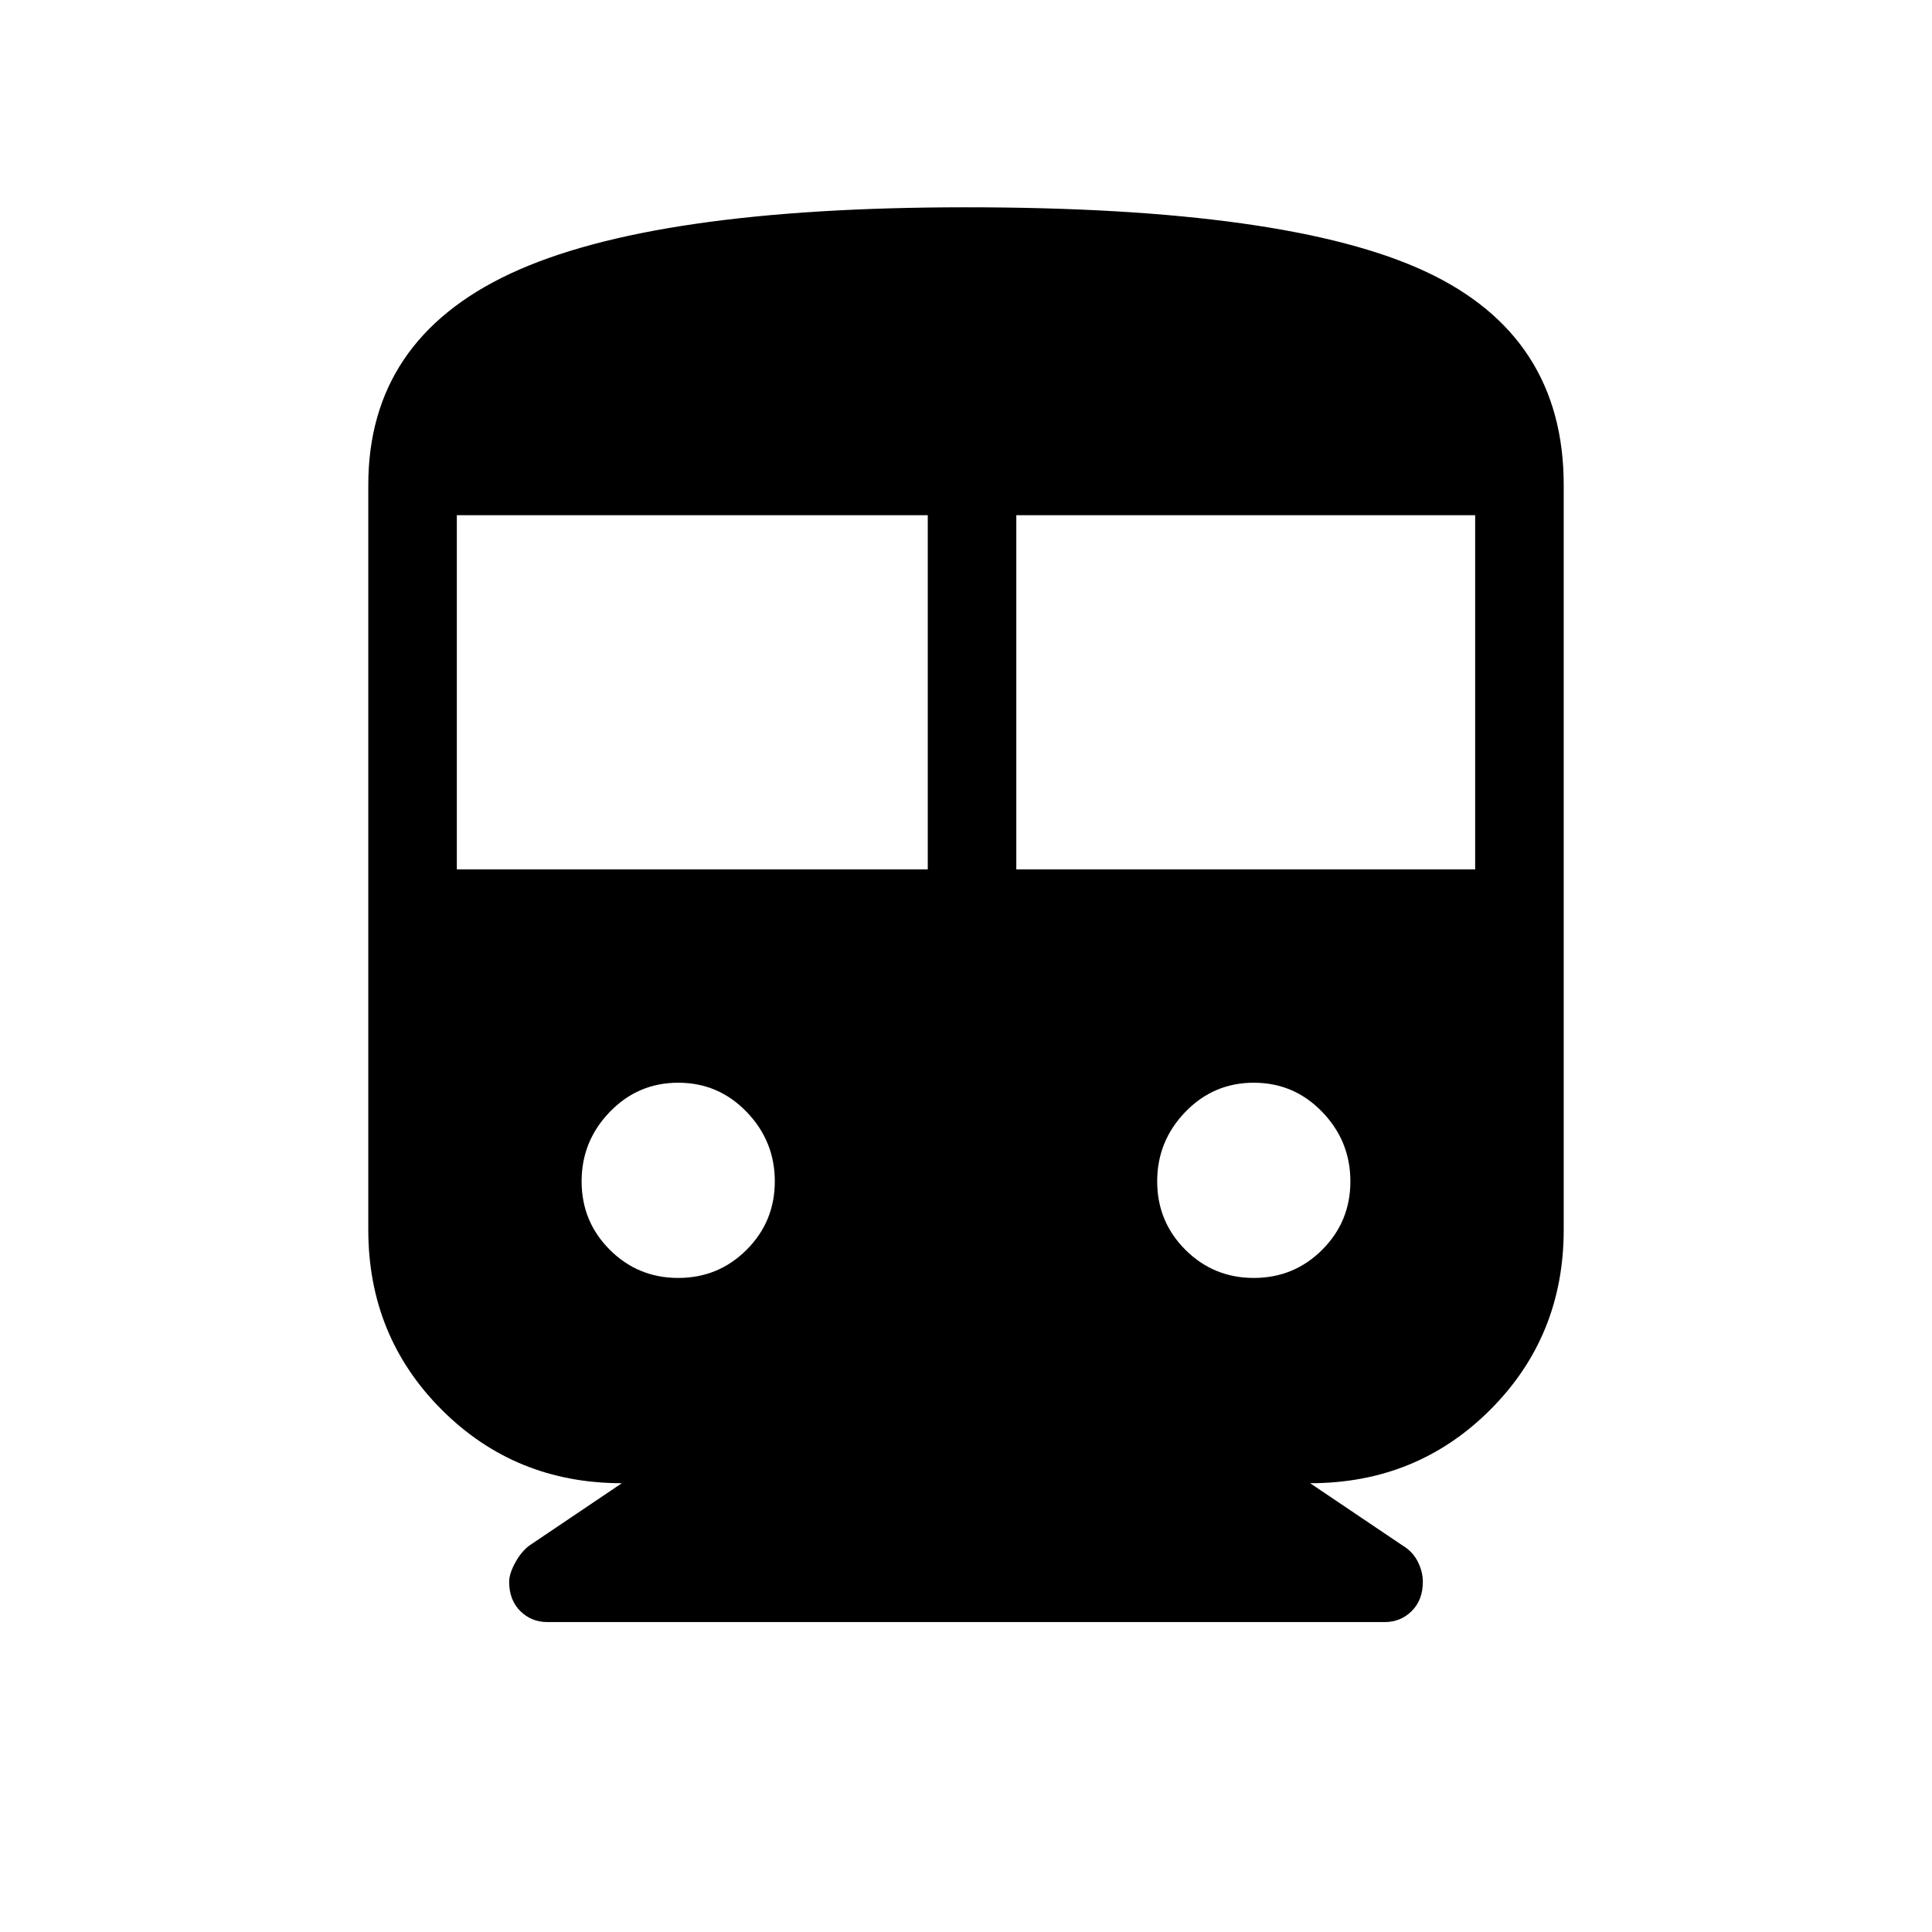 <svg xmlns="http://www.w3.org/2000/svg" height="48" width="48"><path d="M13.6 40.3q-.4 0-.675-.275t-.275-.725q0-.2.15-.475.15-.275.35-.425l2.3-1.55q-2.65 0-4.475-1.825Q9.15 33.2 9.15 30.55v-18.5q0-3.6 3.525-5.25T24 5.15q8 0 11.425 1.6 3.425 1.6 3.425 5.3v18.5q0 2.65-1.825 4.475Q35.2 36.85 32.55 36.85l2.3 1.55q.25.15.375.4t.125.5q0 .45-.275.725-.275.275-.675.275Zm-2.25-18.7h11.7v-8.8h-11.7Zm13.9 0h11.4v-8.8h-11.4Zm-8.4 10.15q1 0 1.7-.7t.7-1.7q0-1-.7-1.725-.7-.725-1.7-.725t-1.7.725q-.7.725-.7 1.725t.7 1.7q.7.7 1.7.7Zm14.3 0q1 0 1.7-.7t.7-1.7q0-1-.7-1.725-.7-.725-1.7-.725t-1.7.725q-.7.725-.7 1.725t.7 1.7q.7.7 1.7.7Z"/></svg>